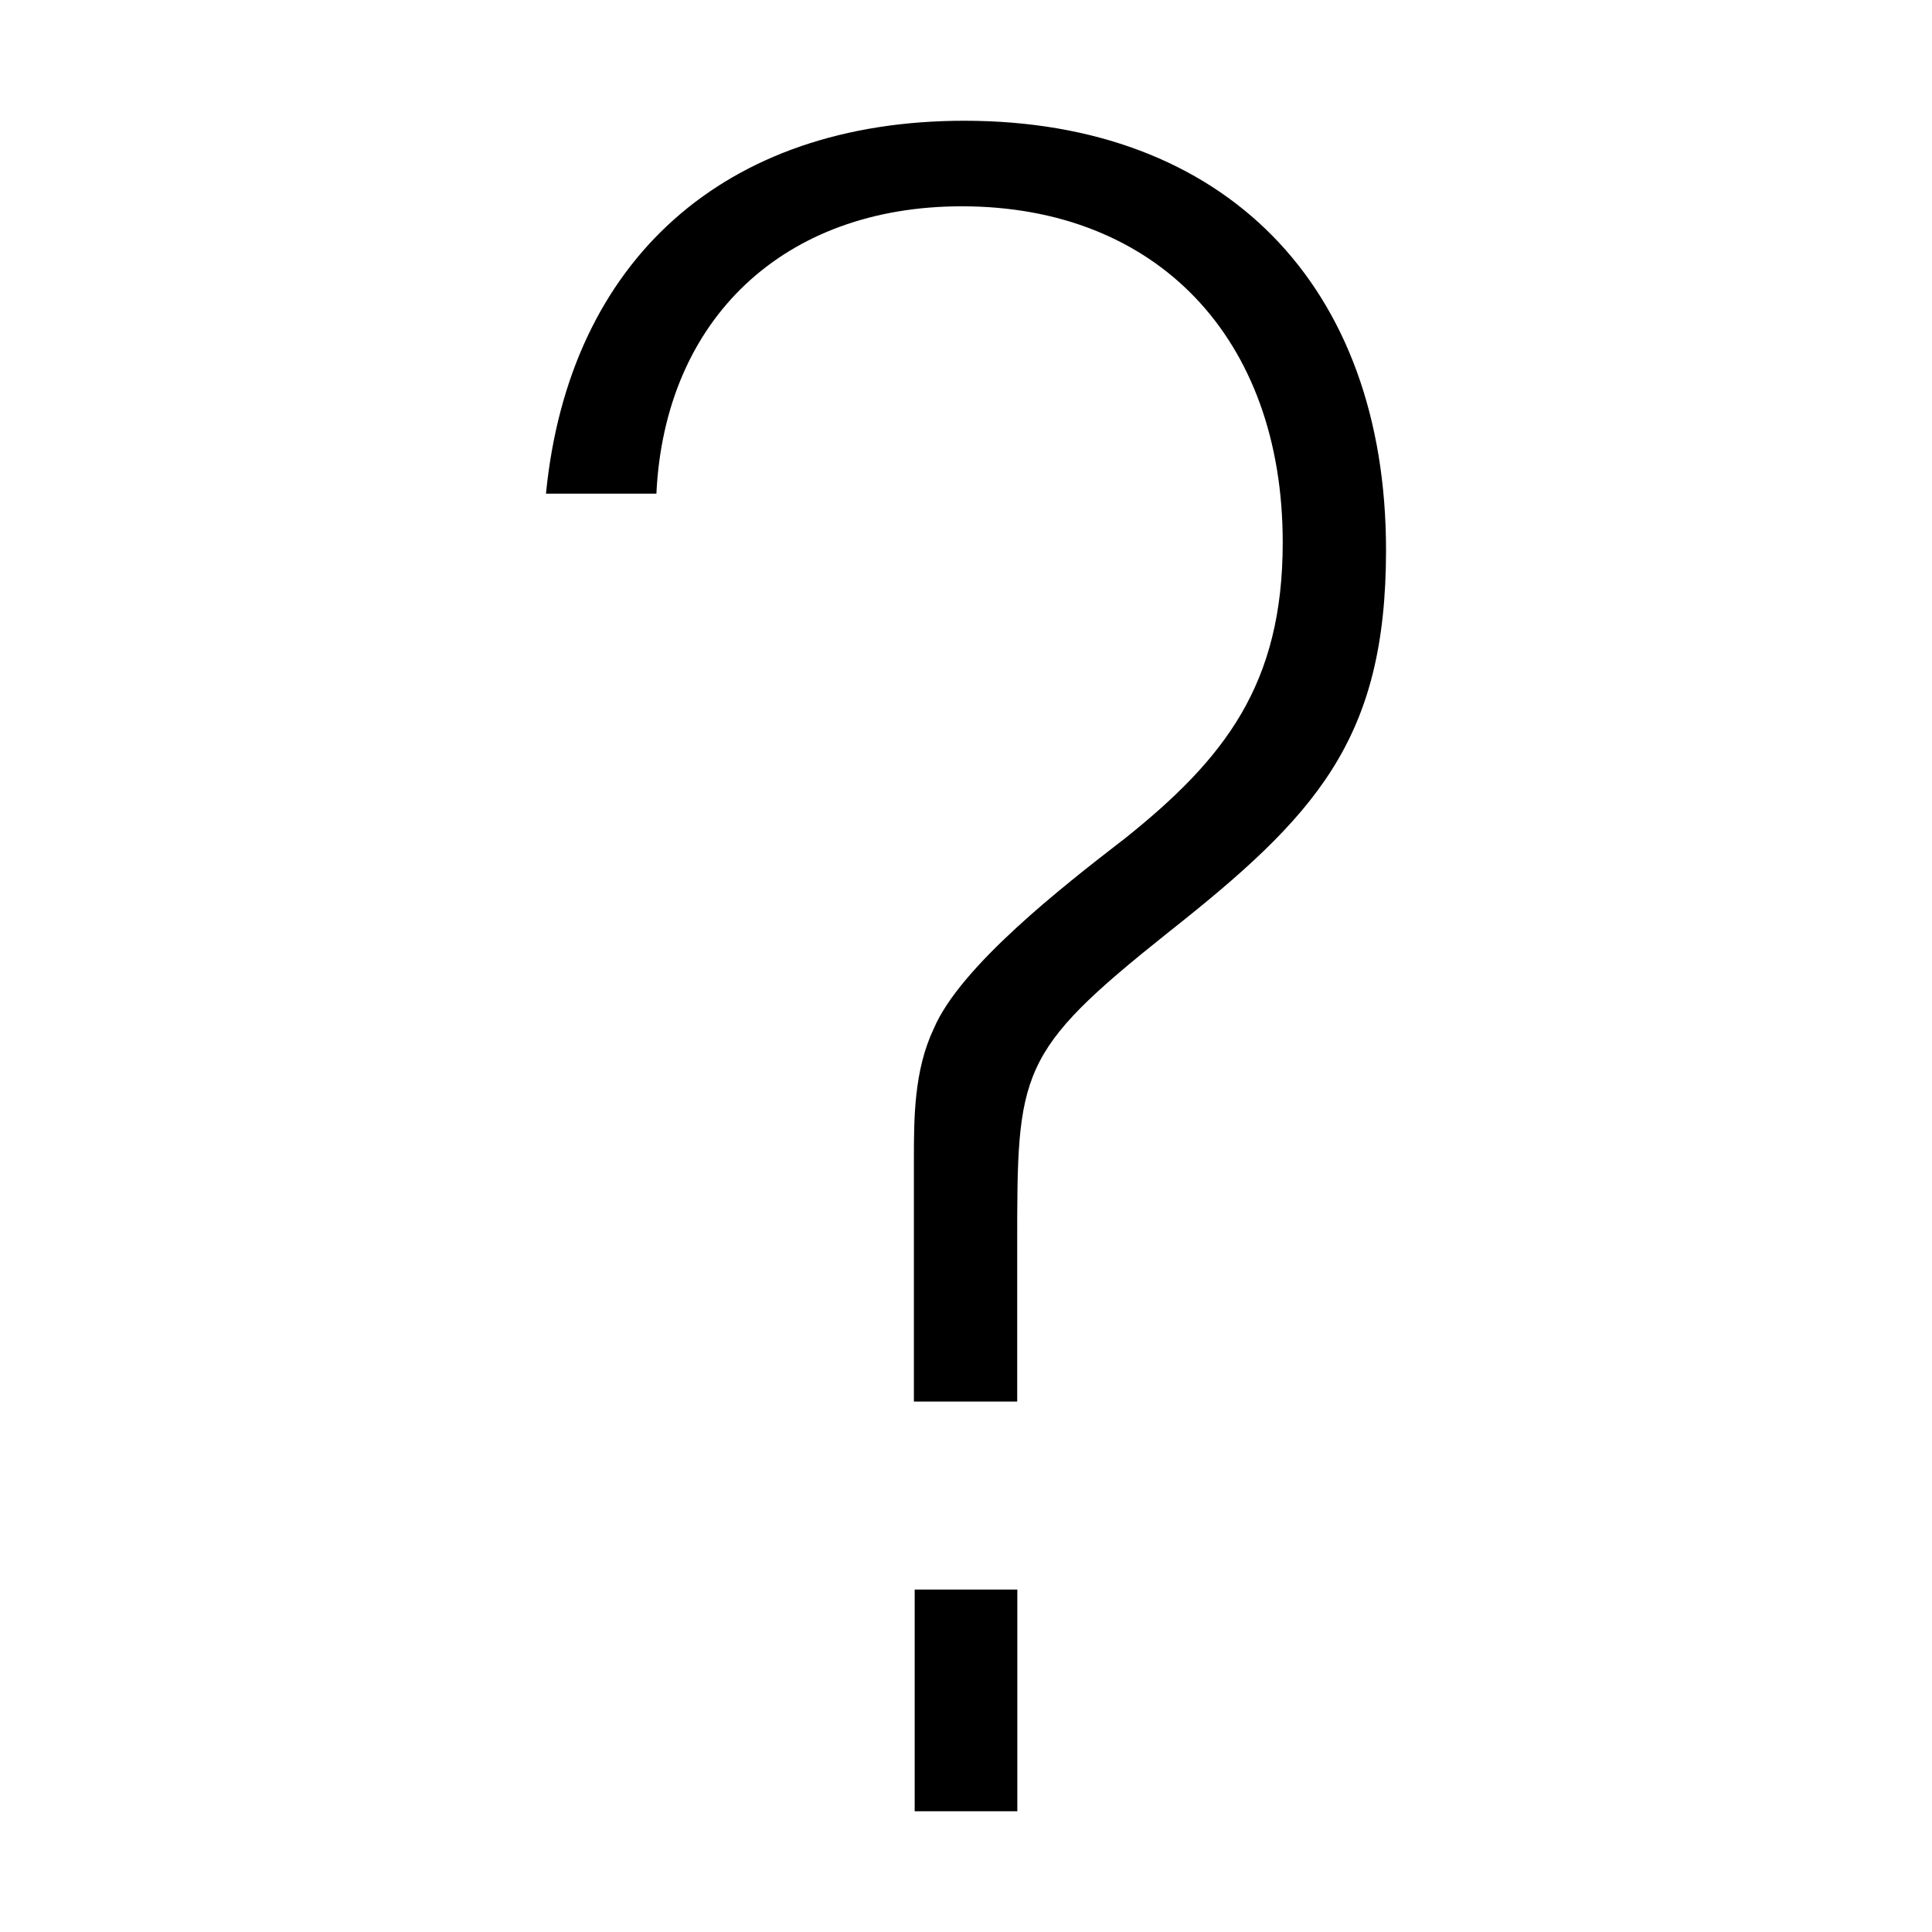 ﻿<?xml version="1.0" encoding="utf-8"?>
<!DOCTYPE svg PUBLIC "-//W3C//DTD SVG 1.1//EN" "http://www.w3.org/Graphics/SVG/1.1/DTD/svg11.dtd">
<svg xmlns="http://www.w3.org/2000/svg" xmlns:xlink="http://www.w3.org/1999/xlink" version="1.1" baseProfile="full" width="32" height="32" viewBox="0 0 32.00 32.00" enable-background="new 0 0 32.00 32.00" xml:space="preserve">
	<path fill="#000000" fill-opacity="1" stroke-width="0.2" stroke-linejoin="miter" d="M 15.972,2C 12.003,2 9.423,4.306 9.043,8.177L 10.872,8.177C 11.01,5.28 12.984,3.417 15.93,3.417C 19.159,3.417 21.246,5.601 21.246,8.984C 21.246,11.336 20.286,12.566 18.625,13.893L 18.562,13.941C 17.633,14.66 15.905,16.001 15.465,17.04C 15.137,17.733 15.137,18.524 15.137,19.22L 15.137,23.214L 16.848,23.214L 16.848,20.639C 16.848,17.742 16.848,17.439 19.342,15.45C 21.799,13.51 22.957,12.253 22.957,9.112C 22.957,4.725 20.282,2 15.972,2 Z "/>
	<line fill="none" stroke-width="1.7" stroke-linejoin="miter" stroke="#000000" stroke-opacity="1" x1="16" y1="26.328" x2="16" y2="30"/>
</svg>
